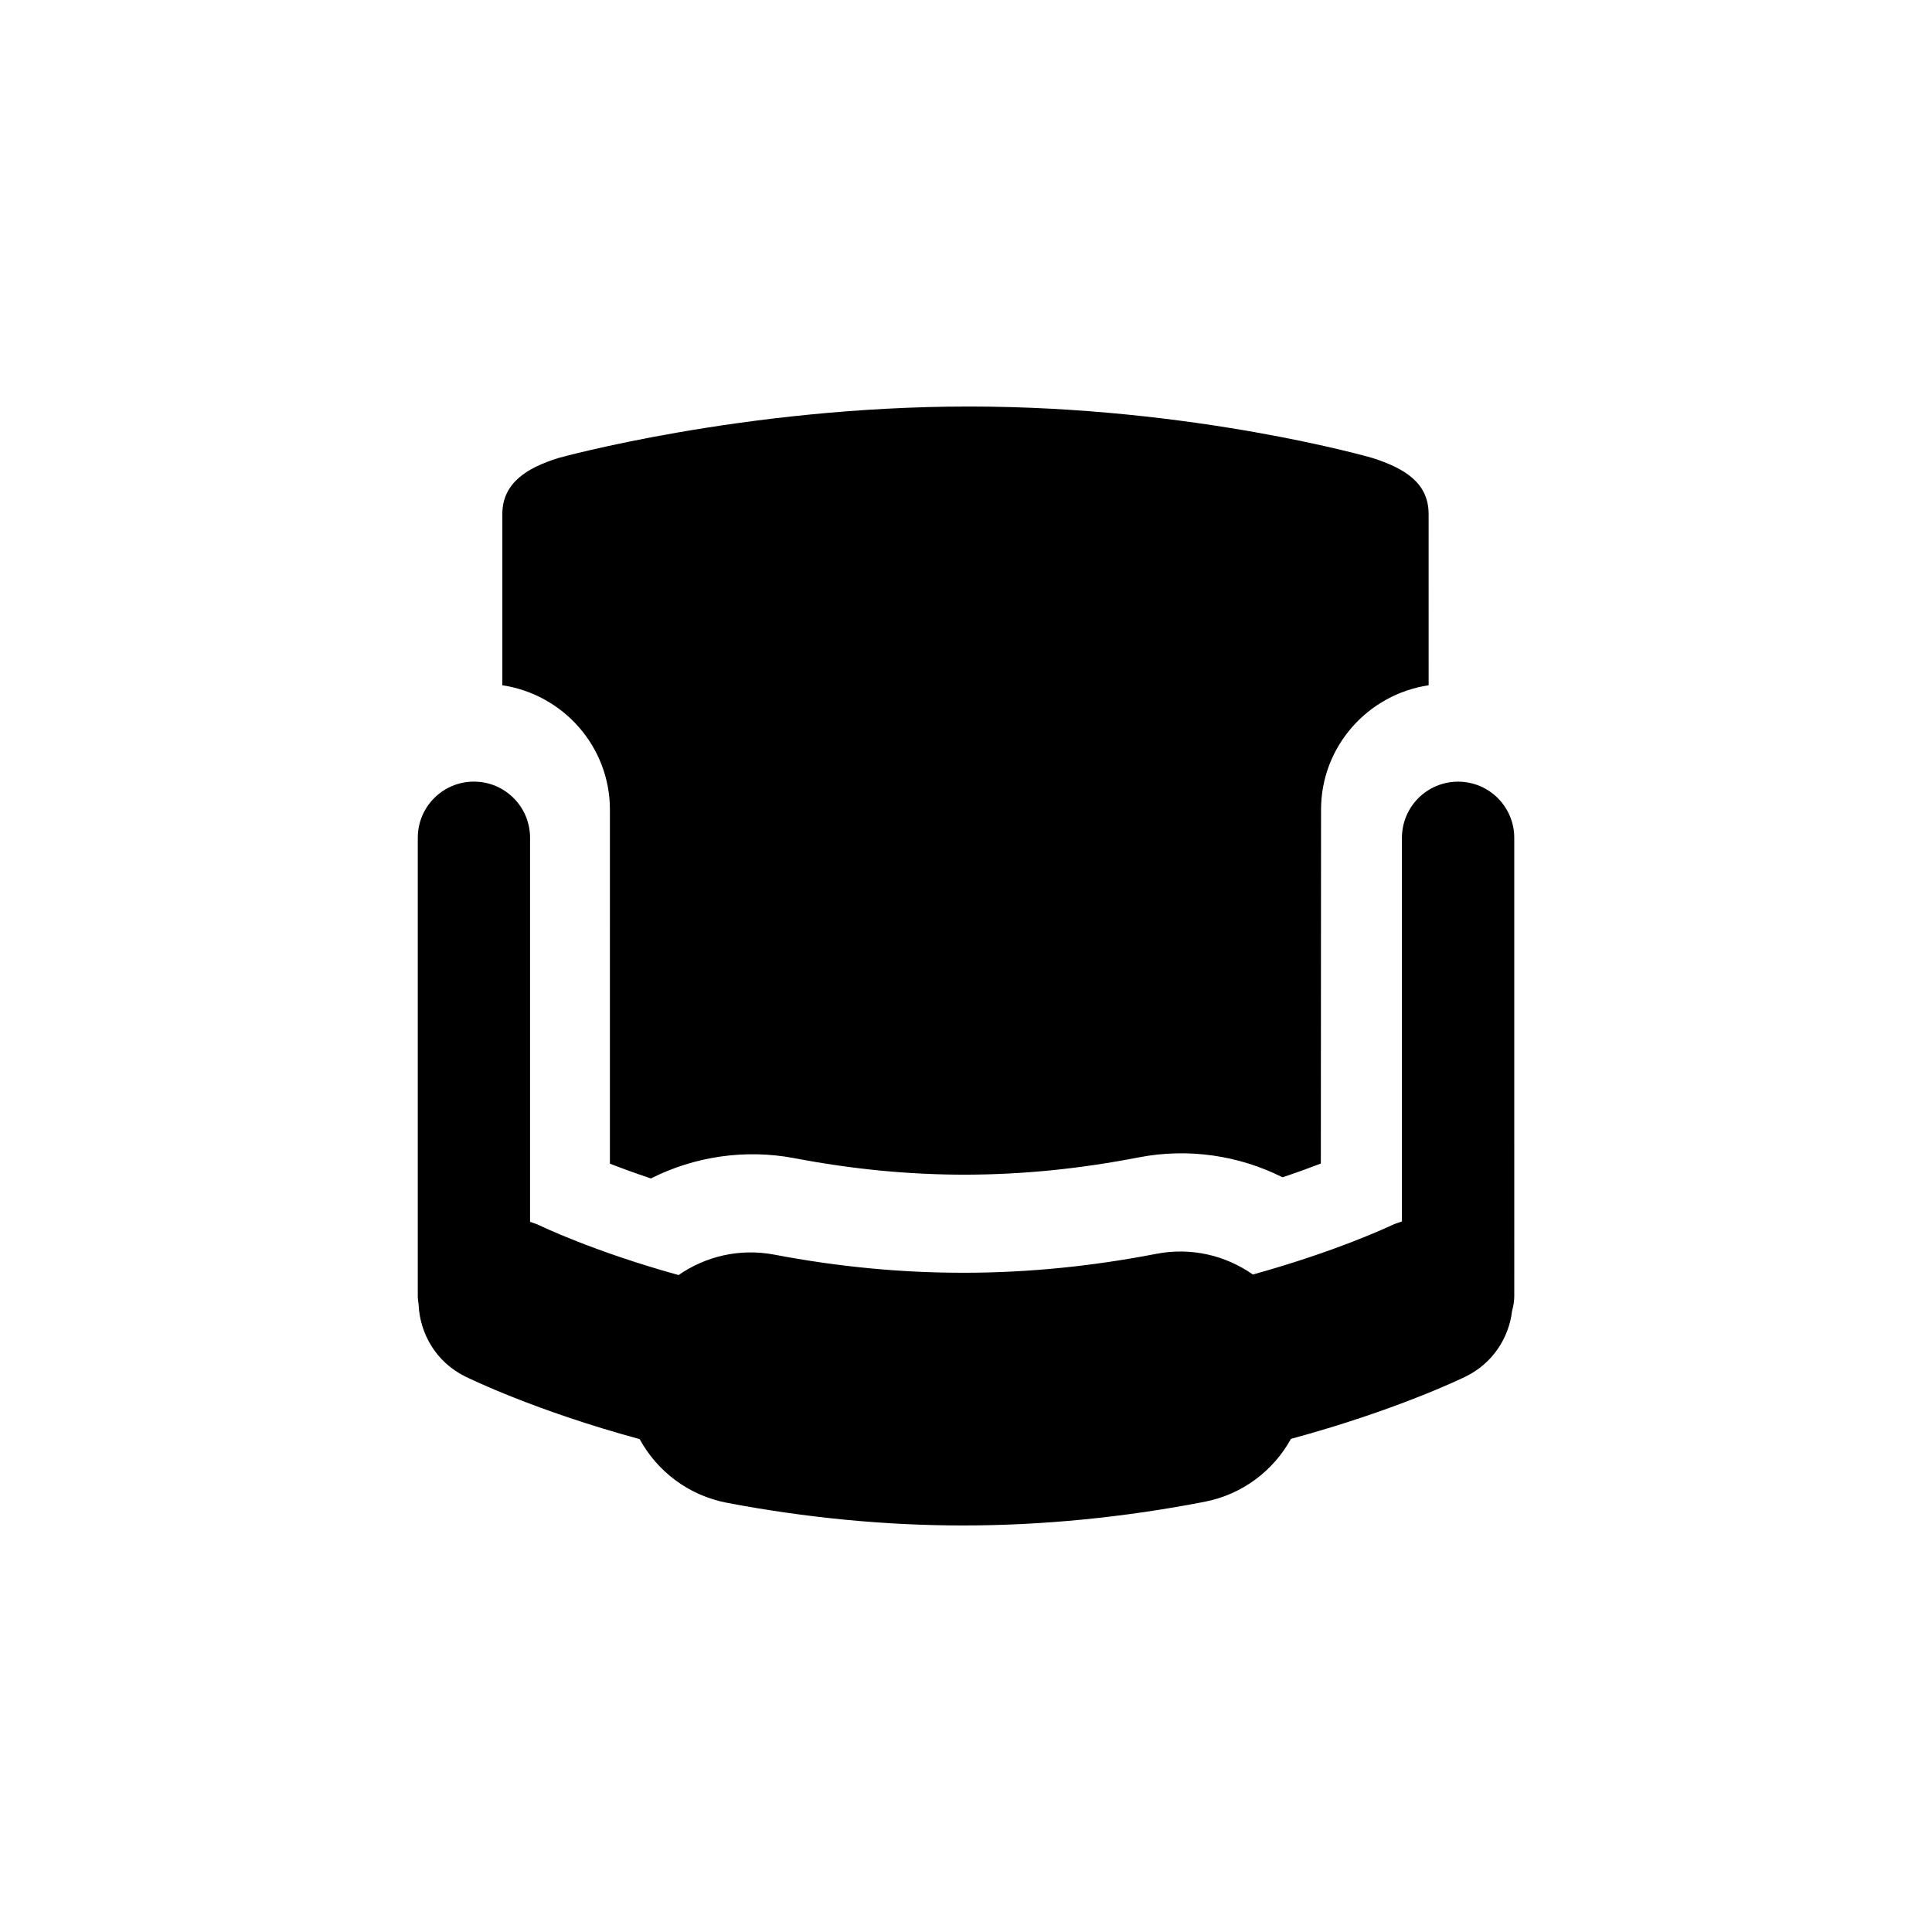 <?xml version="1.0" encoding="UTF-8"?>
<svg width="752pt" height="752pt" version="1.1" viewBox="0 0 752 752" xmlns="http://www.w3.org/2000/svg">
 <path d="m567.53 304.25c-12.066 0-21.848 9.781-21.848 21.852v149.34c-1.344 0.465-2.699 0.848-4.008 1.48-0.383 0.176-20.902 9.992-54.016 19.16-10.543-7.394-23.934-10.688-37.57-8.051-50.102 9.719-98.719 9.84-148.76 0.309-13.496-2.543-26.738 0.691-37.211 7.957-33.004-9.156-53.449-19.008-54.055-19.305-1.227-0.605-2.492-0.973-3.75-1.406l0.004-149.5c0-12.062-9.781-21.852-21.852-21.852-12.066 0-21.848 9.785-21.848 21.852v178.44c0 1.051 0.16 2.043 0.305 3.051 0.453 11.59 6.894 22.598 18.016 28.125 1.887 0.93 27.367 13.395 68.039 24.457 6.809 12.473 18.93 21.906 33.977 24.781 30.773 5.848 61.664 8.824 91.848 8.824 30.883 0 62.512-3.102 94.012-9.207 14.883-2.875 26.875-12.195 33.668-24.5 40.609-11.008 66.16-23.352 68.051-24.281 10.355-5.082 16.766-14.898 18.02-25.555 0.492-1.824 0.848-3.711 0.848-5.691l-0.004-178.44c-0.008-12.062-9.797-21.84-21.867-21.84zm-330.13 10.918-0.004 137.77c4.348 1.68 9.633 3.652 15.965 5.754 16.941-8.582 36.746-11.5 55.676-7.918 45.598 8.699 88.508 8.59 134.3-0.297 19.109-3.695 38.867-0.781 55.855 7.769 5.824-1.945 10.77-3.754 14.922-5.359l0.082-137.73c0-24.617 18.234-44.871 41.879-48.43l-0.008-66.609c0-12.066-9.125-17.758-21.848-21.855 0 0-69.27-20.031-157.06-20.031-87.816 0-159.78 20.031-159.78 20.031-12.402 3.856-21.852 9.781-21.852 21.855v66.613c23.637 3.559 41.871 23.816 41.871 48.434z"/>
</svg>
